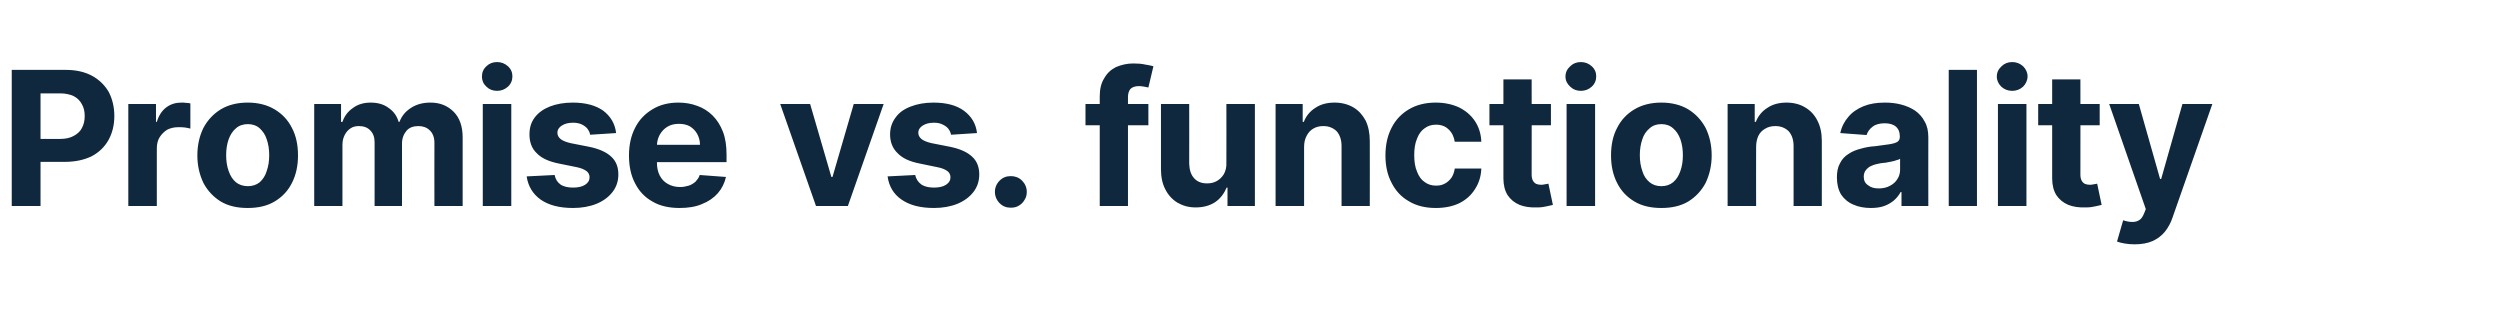 <?xml version="1.0" standalone="no"?><!DOCTYPE svg PUBLIC "-//W3C//DTD SVG 1.1//EN" "http://www.w3.org/Graphics/SVG/1.1/DTD/svg11.dtd"><svg xmlns="http://www.w3.org/2000/svg" version="1.1" width="894.3px" height="113.2px" viewBox="0 -25 894.3 113.2" style="top:-25px">  <desc>Promise vs. functionality</desc>  <defs/>  <g id="Polygon123917">    <path d="M 4.2 48.7 L 4.2 0 C 4.2 0 23.46 0 23.5 0 C 27.2 0 30.3 0.7 32.9 2.1 C 35.5 3.5 37.5 5.5 38.9 7.9 C 40.2 10.4 40.9 13.3 40.9 16.5 C 40.9 19.7 40.2 22.6 38.8 25.1 C 37.4 27.6 35.4 29.5 32.8 30.9 C 30.1 32.2 26.9 32.9 23.2 32.9 C 23.2 32.93 10.9 32.9 10.9 32.9 L 10.9 24.7 C 10.9 24.7 21.53 24.67 21.5 24.7 C 23.5 24.7 25.2 24.3 26.4 23.6 C 27.7 22.9 28.7 22 29.3 20.8 C 30 19.5 30.3 18.1 30.3 16.5 C 30.3 14.9 30 13.5 29.3 12.3 C 28.7 11.1 27.7 10.1 26.4 9.4 C 25.1 8.8 23.5 8.4 21.5 8.4 C 21.48 8.42 14.5 8.4 14.5 8.4 L 14.5 48.7 L 4.2 48.7 Z M 45.9 48.7 L 45.9 12.2 L 55.8 12.2 L 55.8 18.6 C 55.8 18.6 56.15 18.56 56.1 18.6 C 56.8 16.3 57.9 14.6 59.5 13.4 C 61.1 12.2 62.9 11.7 64.9 11.7 C 65.4 11.7 66 11.7 66.6 11.8 C 67.2 11.8 67.7 11.9 68.1 12 C 68.1 12 68.1 21 68.1 21 C 67.6 20.9 67 20.7 66.1 20.6 C 65.3 20.5 64.5 20.5 63.8 20.5 C 62.3 20.5 61 20.8 59.8 21.4 C 58.7 22.1 57.8 23 57.1 24.1 C 56.4 25.2 56.1 26.6 56.1 28.1 C 56.08 28.05 56.1 48.7 56.1 48.7 L 45.9 48.7 Z M 88.6 49.4 C 84.9 49.4 81.7 48.7 79 47.1 C 76.4 45.5 74.3 43.3 72.8 40.5 C 71.4 37.6 70.6 34.3 70.6 30.6 C 70.6 26.8 71.4 23.5 72.8 20.7 C 74.3 17.9 76.4 15.7 79 14.1 C 81.7 12.5 84.9 11.7 88.6 11.7 C 92.3 11.7 95.5 12.5 98.2 14.1 C 100.9 15.7 103 17.9 104.4 20.7 C 105.9 23.5 106.6 26.8 106.6 30.6 C 106.6 34.3 105.9 37.6 104.4 40.5 C 103 43.3 100.9 45.5 98.2 47.1 C 95.5 48.7 92.3 49.4 88.6 49.4 Z M 88.7 41.6 C 90.3 41.6 91.8 41.1 92.9 40.2 C 94 39.2 94.9 37.9 95.4 36.2 C 96 34.5 96.3 32.7 96.3 30.5 C 96.3 28.4 96 26.5 95.4 24.8 C 94.9 23.2 94 21.9 92.9 20.9 C 91.8 19.9 90.3 19.4 88.7 19.4 C 87 19.4 85.5 19.9 84.4 20.9 C 83.2 21.9 82.4 23.2 81.8 24.8 C 81.2 26.5 80.9 28.4 80.9 30.5 C 80.9 32.7 81.2 34.5 81.8 36.2 C 82.4 37.9 83.2 39.2 84.4 40.2 C 85.5 41.1 87 41.6 88.7 41.6 Z M 112.4 48.7 L 112.4 12.2 L 122 12.2 L 122 18.6 C 122 18.6 122.45 18.63 122.5 18.6 C 123.2 16.5 124.5 14.8 126.3 13.6 C 128 12.3 130.2 11.7 132.6 11.7 C 135.1 11.7 137.3 12.3 139 13.6 C 140.8 14.8 142 16.5 142.6 18.6 C 142.6 18.6 142.9 18.6 142.9 18.6 C 143.7 16.5 145 14.9 147 13.6 C 149 12.3 151.3 11.7 154 11.7 C 157.4 11.7 160.1 12.8 162.3 15 C 164.4 17.1 165.5 20.2 165.5 24.1 C 165.47 24.15 165.5 48.7 165.5 48.7 L 155.4 48.7 C 155.4 48.7 155.36 26.15 155.4 26.1 C 155.4 24.1 154.8 22.6 153.7 21.6 C 152.7 20.6 151.3 20.1 149.7 20.1 C 147.9 20.1 146.4 20.6 145.4 21.8 C 144.4 23 143.8 24.5 143.8 26.4 C 143.84 26.41 143.8 48.7 143.8 48.7 L 134 48.7 C 134 48.7 134.01 25.93 134 25.9 C 134 24.1 133.5 22.7 132.5 21.7 C 131.5 20.6 130.1 20.1 128.4 20.1 C 127.3 20.1 126.3 20.3 125.4 20.9 C 124.5 21.5 123.8 22.3 123.3 23.3 C 122.8 24.3 122.5 25.4 122.5 26.8 C 122.5 26.79 122.5 48.7 122.5 48.7 L 112.4 48.7 Z M 172.7 48.7 L 172.7 12.2 L 182.9 12.2 L 182.9 48.7 L 172.7 48.7 Z M 177.8 7.5 C 176.3 7.5 175 7 174 6 C 172.9 5 172.4 3.8 172.4 2.4 C 172.4 0.9 172.9 -0.3 174 -1.3 C 175 -2.3 176.3 -2.8 177.8 -2.8 C 179.3 -2.8 180.6 -2.3 181.7 -1.3 C 182.8 -0.3 183.3 0.9 183.3 2.3 C 183.3 3.7 182.8 5 181.7 6 C 180.6 7 179.3 7.5 177.8 7.5 Z M 220.4 22.6 C 220.4 22.6 211.1 23.2 211.1 23.2 C 211 22.4 210.6 21.7 210.1 21 C 209.6 20.4 208.9 19.9 208.1 19.5 C 207.2 19.1 206.2 18.9 205 18.9 C 203.4 18.9 202.1 19.2 201 19.9 C 200 20.5 199.4 21.4 199.4 22.5 C 199.4 23.4 199.8 24.1 200.5 24.7 C 201.2 25.3 202.4 25.8 204.1 26.2 C 204.1 26.2 210.7 27.5 210.7 27.5 C 214.2 28.2 216.9 29.4 218.6 31 C 220.4 32.6 221.2 34.8 221.2 37.4 C 221.2 39.8 220.5 41.9 219.1 43.7 C 217.7 45.5 215.8 46.9 213.4 47.9 C 210.9 48.9 208.1 49.4 205 49.4 C 200.1 49.4 196.3 48.4 193.4 46.4 C 190.6 44.4 188.9 41.6 188.4 38.1 C 188.4 38.1 198.4 37.6 198.4 37.6 C 198.7 39.1 199.4 40.2 200.5 41 C 201.7 41.8 203.2 42.1 205 42.1 C 206.8 42.1 208.2 41.8 209.3 41.1 C 210.4 40.4 210.9 39.5 210.9 38.4 C 210.9 37.5 210.5 36.7 209.8 36.2 C 209 35.6 207.8 35.1 206.3 34.8 C 206.3 34.8 199.9 33.5 199.9 33.5 C 196.4 32.8 193.7 31.6 192 29.8 C 190.2 28.1 189.4 25.8 189.4 23.1 C 189.4 20.7 190 18.7 191.3 17 C 192.6 15.3 194.4 14 196.7 13.1 C 199 12.2 201.7 11.7 204.9 11.7 C 209.5 11.7 213.1 12.7 215.8 14.6 C 218.4 16.6 220 19.2 220.4 22.6 Z M 243.1 49.4 C 239.4 49.4 236.1 48.7 233.4 47.1 C 230.7 45.6 228.6 43.4 227.2 40.6 C 225.7 37.8 225 34.5 225 30.6 C 225 26.9 225.7 23.6 227.2 20.7 C 228.6 17.9 230.7 15.7 233.4 14.1 C 236 12.5 239.1 11.7 242.7 11.7 C 245.1 11.7 247.4 12.1 249.5 12.9 C 251.5 13.6 253.4 14.8 254.9 16.3 C 256.5 17.9 257.7 19.8 258.6 22.1 C 259.5 24.4 259.9 27.2 259.9 30.3 C 259.89 30.26 259.9 33 259.9 33 L 229 33 L 229 26.8 C 229 26.8 250.35 26.77 250.4 26.8 C 250.4 25.3 250 24 249.4 22.9 C 248.8 21.8 247.9 20.9 246.8 20.2 C 245.7 19.6 244.4 19.3 242.9 19.3 C 241.3 19.3 240 19.6 238.8 20.3 C 237.6 21 236.7 22 236 23.2 C 235.4 24.3 235 25.7 235 27.1 C 235 27.1 235 33.1 235 33.1 C 235 34.9 235.3 36.4 236 37.8 C 236.7 39.1 237.6 40.1 238.9 40.8 C 240.1 41.5 241.6 41.9 243.3 41.9 C 244.4 41.9 245.4 41.7 246.4 41.4 C 247.3 41.1 248.1 40.6 248.8 40 C 249.4 39.3 250 38.6 250.3 37.6 C 250.3 37.6 259.7 38.3 259.7 38.3 C 259.2 40.5 258.2 42.5 256.8 44.1 C 255.3 45.8 253.4 47.1 251.1 48 C 248.8 49 246.1 49.4 243.1 49.4 Z M 316.1 12.2 L 303.3 48.7 L 291.9 48.7 L 279.1 12.2 L 289.8 12.2 L 297.4 38.3 L 297.8 38.3 L 305.4 12.2 L 316.1 12.2 Z M 349.5 22.6 C 349.5 22.6 340.2 23.2 340.2 23.2 C 340.1 22.4 339.7 21.7 339.2 21 C 338.7 20.4 338 19.9 337.1 19.5 C 336.3 19.1 335.3 18.9 334.1 18.9 C 332.5 18.9 331.2 19.2 330.1 19.9 C 329.1 20.5 328.5 21.4 328.5 22.5 C 328.5 23.4 328.9 24.1 329.6 24.7 C 330.3 25.3 331.5 25.8 333.2 26.2 C 333.2 26.2 339.8 27.5 339.8 27.5 C 343.3 28.2 346 29.4 347.7 31 C 349.5 32.6 350.3 34.8 350.3 37.4 C 350.3 39.8 349.6 41.9 348.2 43.7 C 346.8 45.5 344.9 46.9 342.5 47.9 C 340 48.9 337.2 49.4 334.1 49.4 C 329.2 49.4 325.4 48.4 322.5 46.4 C 319.6 44.4 318 41.6 317.5 38.1 C 317.5 38.1 327.4 37.6 327.4 37.6 C 327.7 39.1 328.5 40.2 329.6 41 C 330.8 41.8 332.3 42.1 334.1 42.1 C 335.9 42.1 337.3 41.8 338.4 41.1 C 339.5 40.4 340 39.5 340 38.4 C 340 37.5 339.6 36.7 338.9 36.2 C 338.1 35.6 336.9 35.1 335.3 34.8 C 335.3 34.8 329 33.5 329 33.5 C 325.4 32.8 322.8 31.6 321.1 29.8 C 319.3 28.1 318.4 25.8 318.4 23.1 C 318.4 20.7 319.1 18.7 320.4 17 C 321.6 15.3 323.4 14 325.8 13.1 C 328.1 12.2 330.8 11.7 333.9 11.7 C 338.6 11.7 342.2 12.7 344.8 14.6 C 347.5 16.6 349.1 19.2 349.5 22.6 Z M 361.6 49.3 C 360 49.3 358.7 48.8 357.6 47.7 C 356.5 46.6 355.9 45.2 355.9 43.6 C 355.9 42.1 356.5 40.7 357.6 39.6 C 358.7 38.5 360 38 361.6 38 C 363.1 38 364.5 38.5 365.6 39.6 C 366.7 40.7 367.3 42.1 367.3 43.6 C 367.3 44.7 367.1 45.6 366.5 46.5 C 366 47.4 365.3 48.1 364.4 48.6 C 363.6 49.1 362.6 49.3 361.6 49.3 Z M 410.8 12.2 L 410.8 19.8 L 388.3 19.8 L 388.3 12.2 L 410.8 12.2 Z M 393.4 48.7 C 393.4 48.7 393.42 9.54 393.4 9.5 C 393.4 6.9 393.9 4.7 395 3 C 396 1.2 397.4 -0.1 399.2 -1 C 401.1 -1.8 403.1 -2.3 405.4 -2.3 C 407 -2.3 408.4 -2.2 409.7 -1.9 C 411 -1.7 411.9 -1.5 412.6 -1.3 C 412.6 -1.3 410.8 6.3 410.8 6.3 C 410.4 6.2 409.9 6.1 409.3 6 C 408.7 5.9 408.1 5.8 407.5 5.8 C 406 5.8 405 6.2 404.4 6.8 C 403.8 7.5 403.5 8.5 403.5 9.7 C 403.53 9.73 403.5 48.7 403.5 48.7 L 393.4 48.7 Z M 438.7 33.2 C 438.74 33.17 438.7 12.2 438.7 12.2 L 448.9 12.2 L 448.9 48.7 L 439.1 48.7 L 439.1 42.1 C 439.1 42.1 438.76 42.09 438.8 42.1 C 437.9 44.2 436.6 46 434.7 47.3 C 432.7 48.6 430.4 49.2 427.7 49.2 C 425.2 49.2 423.1 48.6 421.2 47.5 C 419.4 46.4 417.9 44.8 416.9 42.8 C 415.8 40.8 415.3 38.3 415.3 35.5 C 415.3 35.45 415.3 12.2 415.3 12.2 L 425.4 12.2 C 425.4 12.2 425.44 33.64 425.4 33.6 C 425.5 35.8 426 37.5 427.2 38.8 C 428.3 40 429.8 40.6 431.8 40.6 C 433 40.6 434.1 40.4 435.2 39.8 C 436.3 39.2 437.1 38.4 437.8 37.3 C 438.4 36.2 438.8 34.8 438.7 33.2 Z M 466.5 27.6 C 466.48 27.6 466.5 48.7 466.5 48.7 L 456.3 48.7 L 456.3 12.2 L 466 12.2 L 466 18.6 C 466 18.6 466.43 18.63 466.4 18.6 C 467.2 16.5 468.6 14.8 470.5 13.6 C 472.4 12.3 474.7 11.7 477.4 11.7 C 480 11.7 482.2 12.3 484.1 13.4 C 486 14.5 487.4 16.1 488.5 18.1 C 489.5 20.2 490 22.6 490 25.5 C 490.04 25.46 490 48.7 490 48.7 L 479.9 48.7 C 479.9 48.7 479.9 27.27 479.9 27.3 C 479.9 25 479.3 23.3 478.2 22 C 477 20.8 475.4 20.1 473.4 20.1 C 472 20.1 470.8 20.4 469.8 21 C 468.8 21.6 468 22.4 467.4 23.6 C 466.8 24.7 466.5 26 466.5 27.6 Z M 513.6 49.4 C 509.9 49.4 506.6 48.6 504 47 C 501.3 45.5 499.2 43.2 497.8 40.4 C 496.3 37.6 495.6 34.3 495.6 30.6 C 495.6 26.9 496.3 23.6 497.8 20.7 C 499.2 17.9 501.3 15.7 504 14.1 C 506.7 12.5 509.9 11.7 513.6 11.7 C 516.7 11.7 519.5 12.3 521.9 13.4 C 524.3 14.6 526.2 16.2 527.6 18.3 C 529 20.4 529.8 22.9 529.9 25.7 C 529.9 25.7 520.4 25.7 520.4 25.7 C 520.1 23.9 519.4 22.4 518.2 21.3 C 517.1 20.2 515.6 19.6 513.7 19.6 C 512.1 19.6 510.8 20 509.6 20.9 C 508.4 21.7 507.5 23 506.9 24.6 C 506.2 26.2 505.9 28.2 505.9 30.5 C 505.9 32.8 506.2 34.8 506.9 36.4 C 507.5 38 508.4 39.3 509.6 40.1 C 510.8 41 512.1 41.4 513.7 41.4 C 514.9 41.4 515.9 41.2 516.8 40.7 C 517.8 40.2 518.5 39.5 519.2 38.6 C 519.8 37.7 520.2 36.6 520.4 35.3 C 520.4 35.3 529.9 35.3 529.9 35.3 C 529.8 38.1 529 40.6 527.6 42.7 C 526.3 44.8 524.4 46.5 522 47.7 C 519.7 48.8 516.9 49.4 513.6 49.4 Z M 554.8 12.2 L 554.8 19.8 L 532.8 19.8 L 532.8 12.2 L 554.8 12.2 Z M 537.8 3.4 L 547.9 3.4 C 547.9 3.4 547.95 37.5 547.9 37.5 C 547.9 38.4 548.1 39.2 548.4 39.7 C 548.7 40.2 549.1 40.6 549.6 40.8 C 550.1 41 550.7 41.1 551.4 41.1 C 551.8 41.1 552.3 41 552.8 40.9 C 553.3 40.8 553.6 40.8 553.9 40.7 C 553.9 40.7 555.5 48.3 555.5 48.3 C 555 48.4 554.3 48.6 553.3 48.8 C 552.4 49 551.3 49.2 550 49.2 C 547.5 49.3 545.4 49 543.6 48.3 C 541.7 47.5 540.3 46.3 539.3 44.8 C 538.3 43.2 537.8 41.2 537.8 38.8 C 537.81 38.83 537.8 3.4 537.8 3.4 Z M 560.4 48.7 L 560.4 12.2 L 570.6 12.2 L 570.6 48.7 L 560.4 48.7 Z M 565.5 7.5 C 564 7.5 562.7 7 561.7 6 C 560.6 5 560 3.8 560 2.4 C 560 0.9 560.6 -0.3 561.7 -1.3 C 562.7 -2.3 564 -2.8 565.5 -2.8 C 567 -2.8 568.3 -2.3 569.4 -1.3 C 570.5 -0.3 571 0.9 571 2.3 C 571 3.7 570.5 5 569.4 6 C 568.3 7 567 7.5 565.5 7.5 Z M 594.3 49.4 C 590.6 49.4 587.4 48.7 584.7 47.1 C 582 45.5 579.9 43.3 578.5 40.5 C 577 37.6 576.3 34.3 576.3 30.6 C 576.3 26.8 577 23.5 578.5 20.7 C 579.9 17.9 582 15.7 584.7 14.1 C 587.4 12.5 590.6 11.7 594.3 11.7 C 598 11.7 601.2 12.5 603.9 14.1 C 606.5 15.7 608.6 17.9 610.1 20.7 C 611.5 23.5 612.3 26.8 612.3 30.6 C 612.3 34.3 611.5 37.6 610.1 40.5 C 608.6 43.3 606.5 45.5 603.9 47.1 C 601.2 48.7 598 49.4 594.3 49.4 Z M 594.3 41.6 C 596 41.6 597.4 41.1 598.5 40.2 C 599.7 39.2 600.5 37.9 601.1 36.2 C 601.7 34.5 602 32.7 602 30.5 C 602 28.4 601.7 26.5 601.1 24.8 C 600.5 23.2 599.7 21.9 598.5 20.9 C 597.4 19.9 596 19.4 594.3 19.4 C 592.6 19.4 591.2 19.9 590.1 20.9 C 588.9 21.9 588 23.2 587.5 24.8 C 586.9 26.5 586.6 28.4 586.6 30.5 C 586.6 32.7 586.9 34.5 587.5 36.2 C 588 37.9 588.9 39.2 590.1 40.2 C 591.2 41.1 592.6 41.6 594.3 41.6 Z M 628.2 27.6 C 628.16 27.6 628.2 48.7 628.2 48.7 L 618 48.7 L 618 12.2 L 627.7 12.2 L 627.7 18.6 C 627.7 18.6 628.11 18.63 628.1 18.6 C 628.9 16.5 630.3 14.8 632.2 13.6 C 634.1 12.3 636.4 11.7 639.1 11.7 C 641.6 11.7 643.9 12.3 645.7 13.4 C 647.6 14.5 649.1 16.1 650.1 18.1 C 651.2 20.2 651.7 22.6 651.7 25.5 C 651.71 25.46 651.7 48.7 651.7 48.7 L 641.6 48.7 C 641.6 48.7 641.58 27.27 641.6 27.3 C 641.6 25 641 23.3 639.9 22 C 638.7 20.8 637.1 20.1 635.1 20.1 C 633.7 20.1 632.5 20.4 631.5 21 C 630.4 21.6 629.6 22.4 629 23.6 C 628.5 24.7 628.2 26 628.2 27.6 Z M 669.2 49.4 C 666.9 49.4 664.8 49 663 48.2 C 661.1 47.4 659.7 46.2 658.6 44.6 C 657.6 42.9 657.1 40.9 657.1 38.5 C 657.1 36.5 657.4 34.8 658.2 33.4 C 658.9 32 659.9 30.9 661.2 30.1 C 662.5 29.2 664 28.6 665.6 28.2 C 667.3 27.7 669 27.4 670.8 27.3 C 672.9 27 674.6 26.8 675.9 26.6 C 677.2 26.4 678.2 26.1 678.8 25.7 C 679.3 25.3 679.6 24.8 679.6 24 C 679.6 24 679.6 23.8 679.6 23.8 C 679.6 22.3 679.2 21.2 678.2 20.3 C 677.3 19.5 675.9 19.1 674.2 19.1 C 672.4 19.1 670.9 19.5 669.9 20.3 C 668.8 21.1 668.1 22.1 667.7 23.3 C 667.7 23.3 658.3 22.6 658.3 22.6 C 658.8 20.3 659.8 18.4 661.2 16.8 C 662.5 15.2 664.4 13.9 666.6 13 C 668.8 12.1 671.3 11.7 674.3 11.7 C 676.3 11.7 678.2 11.9 680.1 12.4 C 682 12.9 683.6 13.6 685.1 14.6 C 686.5 15.6 687.7 16.9 688.5 18.5 C 689.4 20 689.8 21.9 689.8 24.1 C 689.77 24.08 689.8 48.7 689.8 48.7 L 680.2 48.7 L 680.2 43.7 C 680.2 43.7 679.88 43.66 679.9 43.7 C 679.3 44.8 678.5 45.8 677.5 46.7 C 676.5 47.5 675.4 48.2 674 48.7 C 672.6 49.2 671 49.4 669.2 49.4 Z M 672.1 42.4 C 673.6 42.4 674.9 42.1 676 41.5 C 677.2 40.9 678.1 40.1 678.7 39.1 C 679.4 38.1 679.7 36.9 679.7 35.7 C 679.7 35.7 679.7 31.8 679.7 31.8 C 679.4 32 679 32.2 678.4 32.3 C 677.9 32.5 677.2 32.7 676.6 32.8 C 675.9 32.9 675.2 33.1 674.5 33.2 C 673.8 33.3 673.2 33.3 672.7 33.4 C 671.5 33.6 670.4 33.9 669.5 34.3 C 668.7 34.6 668 35.2 667.5 35.8 C 667 36.4 666.7 37.2 666.7 38.2 C 666.7 39.6 667.2 40.6 668.3 41.3 C 669.3 42.1 670.5 42.4 672.1 42.4 Z M 707.2 0 L 707.2 48.7 L 697.1 48.7 L 697.1 0 L 707.2 0 Z M 714.7 48.7 L 714.7 12.2 L 724.9 12.2 L 724.9 48.7 L 714.7 48.7 Z M 719.8 7.5 C 718.3 7.5 717 7 715.9 6 C 714.9 5 714.3 3.8 714.3 2.4 C 714.3 0.9 714.9 -0.3 716 -1.3 C 717 -2.3 718.3 -2.8 719.8 -2.8 C 721.3 -2.8 722.6 -2.3 723.7 -1.3 C 724.7 -0.3 725.3 0.9 725.3 2.3 C 725.3 3.7 724.7 5 723.7 6 C 722.6 7 721.3 7.5 719.8 7.5 Z M 751.1 12.2 L 751.1 19.8 L 729.1 19.8 L 729.1 12.2 L 751.1 12.2 Z M 734.1 3.4 L 744.2 3.4 C 744.2 3.4 744.24 37.5 744.2 37.5 C 744.2 38.4 744.4 39.2 744.7 39.7 C 745 40.2 745.4 40.6 745.9 40.8 C 746.4 41 747 41.1 747.7 41.1 C 748.1 41.1 748.6 41 749.1 40.9 C 749.6 40.8 749.9 40.8 750.2 40.7 C 750.2 40.7 751.8 48.3 751.8 48.3 C 751.3 48.4 750.6 48.6 749.6 48.8 C 748.7 49 747.6 49.2 746.3 49.2 C 743.8 49.3 741.7 49 739.9 48.3 C 738 47.5 736.6 46.3 735.6 44.8 C 734.6 43.2 734.1 41.2 734.1 38.8 C 734.1 38.83 734.1 3.4 734.1 3.4 Z M 763.6 62.4 C 762.3 62.4 761.1 62.3 760 62.1 C 758.9 61.9 758 61.7 757.3 61.4 C 757.3 61.4 759.5 53.8 759.5 53.8 C 760.7 54.2 761.8 54.4 762.8 54.4 C 763.7 54.4 764.6 54.2 765.3 53.7 C 766 53.3 766.5 52.5 767 51.3 C 766.98 51.32 767.6 49.8 767.6 49.8 L 754.5 12.2 L 765.1 12.2 L 772.7 39 L 773.1 39 L 780.7 12.2 L 791.4 12.2 C 791.4 12.2 777.24 52.68 777.2 52.7 C 776.6 54.6 775.6 56.4 774.5 57.8 C 773.3 59.3 771.8 60.4 770.1 61.2 C 768.3 62 766.1 62.4 763.6 62.4 Z " stroke="none" fill="#10283d"/>  </g></svg>